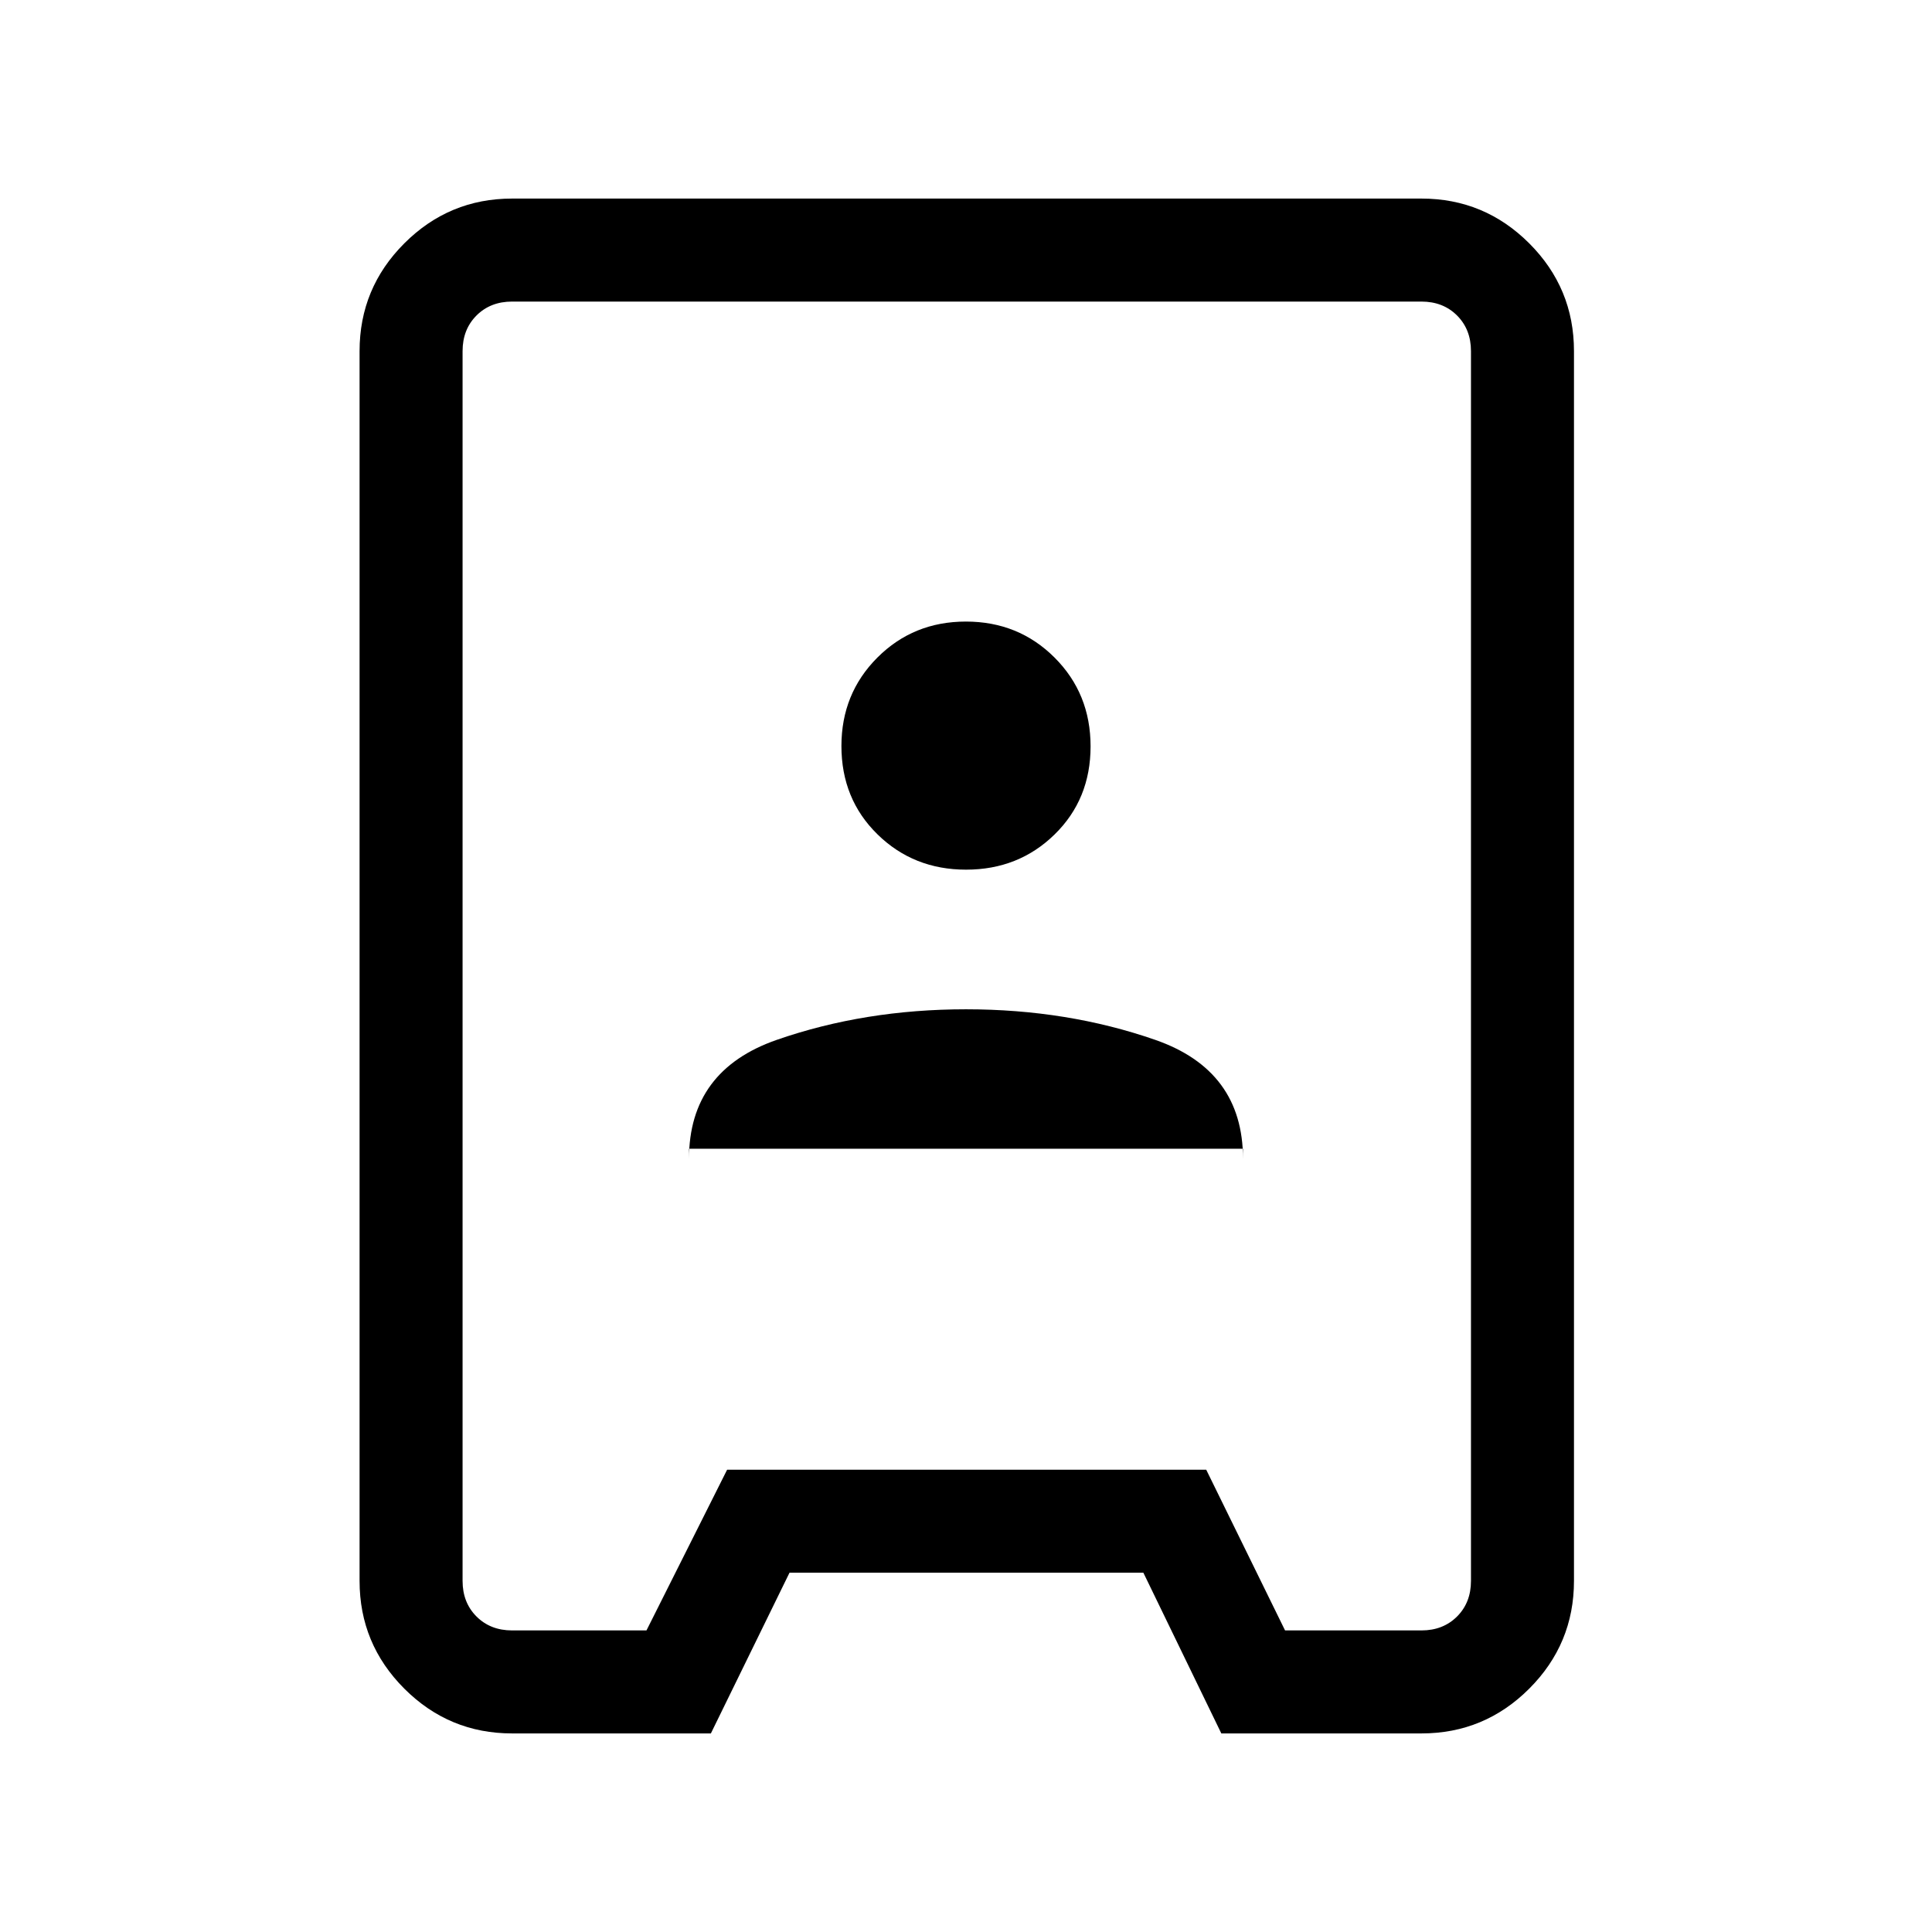 <svg xmlns="http://www.w3.org/2000/svg" height="40" viewBox="0 -960 960 960" width="40"><path d="M254.46-98.67q-31.3 0-53.55-22.24-22.24-22.25-22.24-53.55v-611.08q0-31.3 22.24-53.55 22.25-22.24 53.55-22.24h451.85q31.3 0 53.55 22.24 22.24 22.25 22.24 53.55v611.08q0 31.3-22.24 53.55-22.25 22.24-53.55 22.24h-99.44l-38.74-79.87H392.31l-39.08 79.87h-98.77Zm0-51.18h66.77l40.08-79.87h238.05l39.18 79.87h67.77q10.77 0 17.69-6.92 6.92-6.92 6.92-17.69v-611.08q0-10.77-6.92-17.69-6.92-6.92-17.69-6.92H254.46q-10.77 0-17.69 6.92-6.92 6.92-6.92 17.69v611.08q0 10.77 6.92 17.69 6.92 6.92 17.69 6.92Zm87.9-239.35h275.28v5.02q0-43.97-43.67-59.14-43.66-15.17-93.97-15.17t-93.97 15.17q-43.67 15.17-43.67 59.14v-5.02Zm137.68-138.67q26.1 0 43.98-17.49 17.88-17.49 17.88-43.77 0-26.27-17.92-44.15-17.91-17.87-44.02-17.87-26.1 0-43.98 17.88-17.88 17.89-17.88 43.96 0 26.35 17.92 43.89 17.91 17.55 44.02 17.55Zm.73 47.87Z"/></svg>